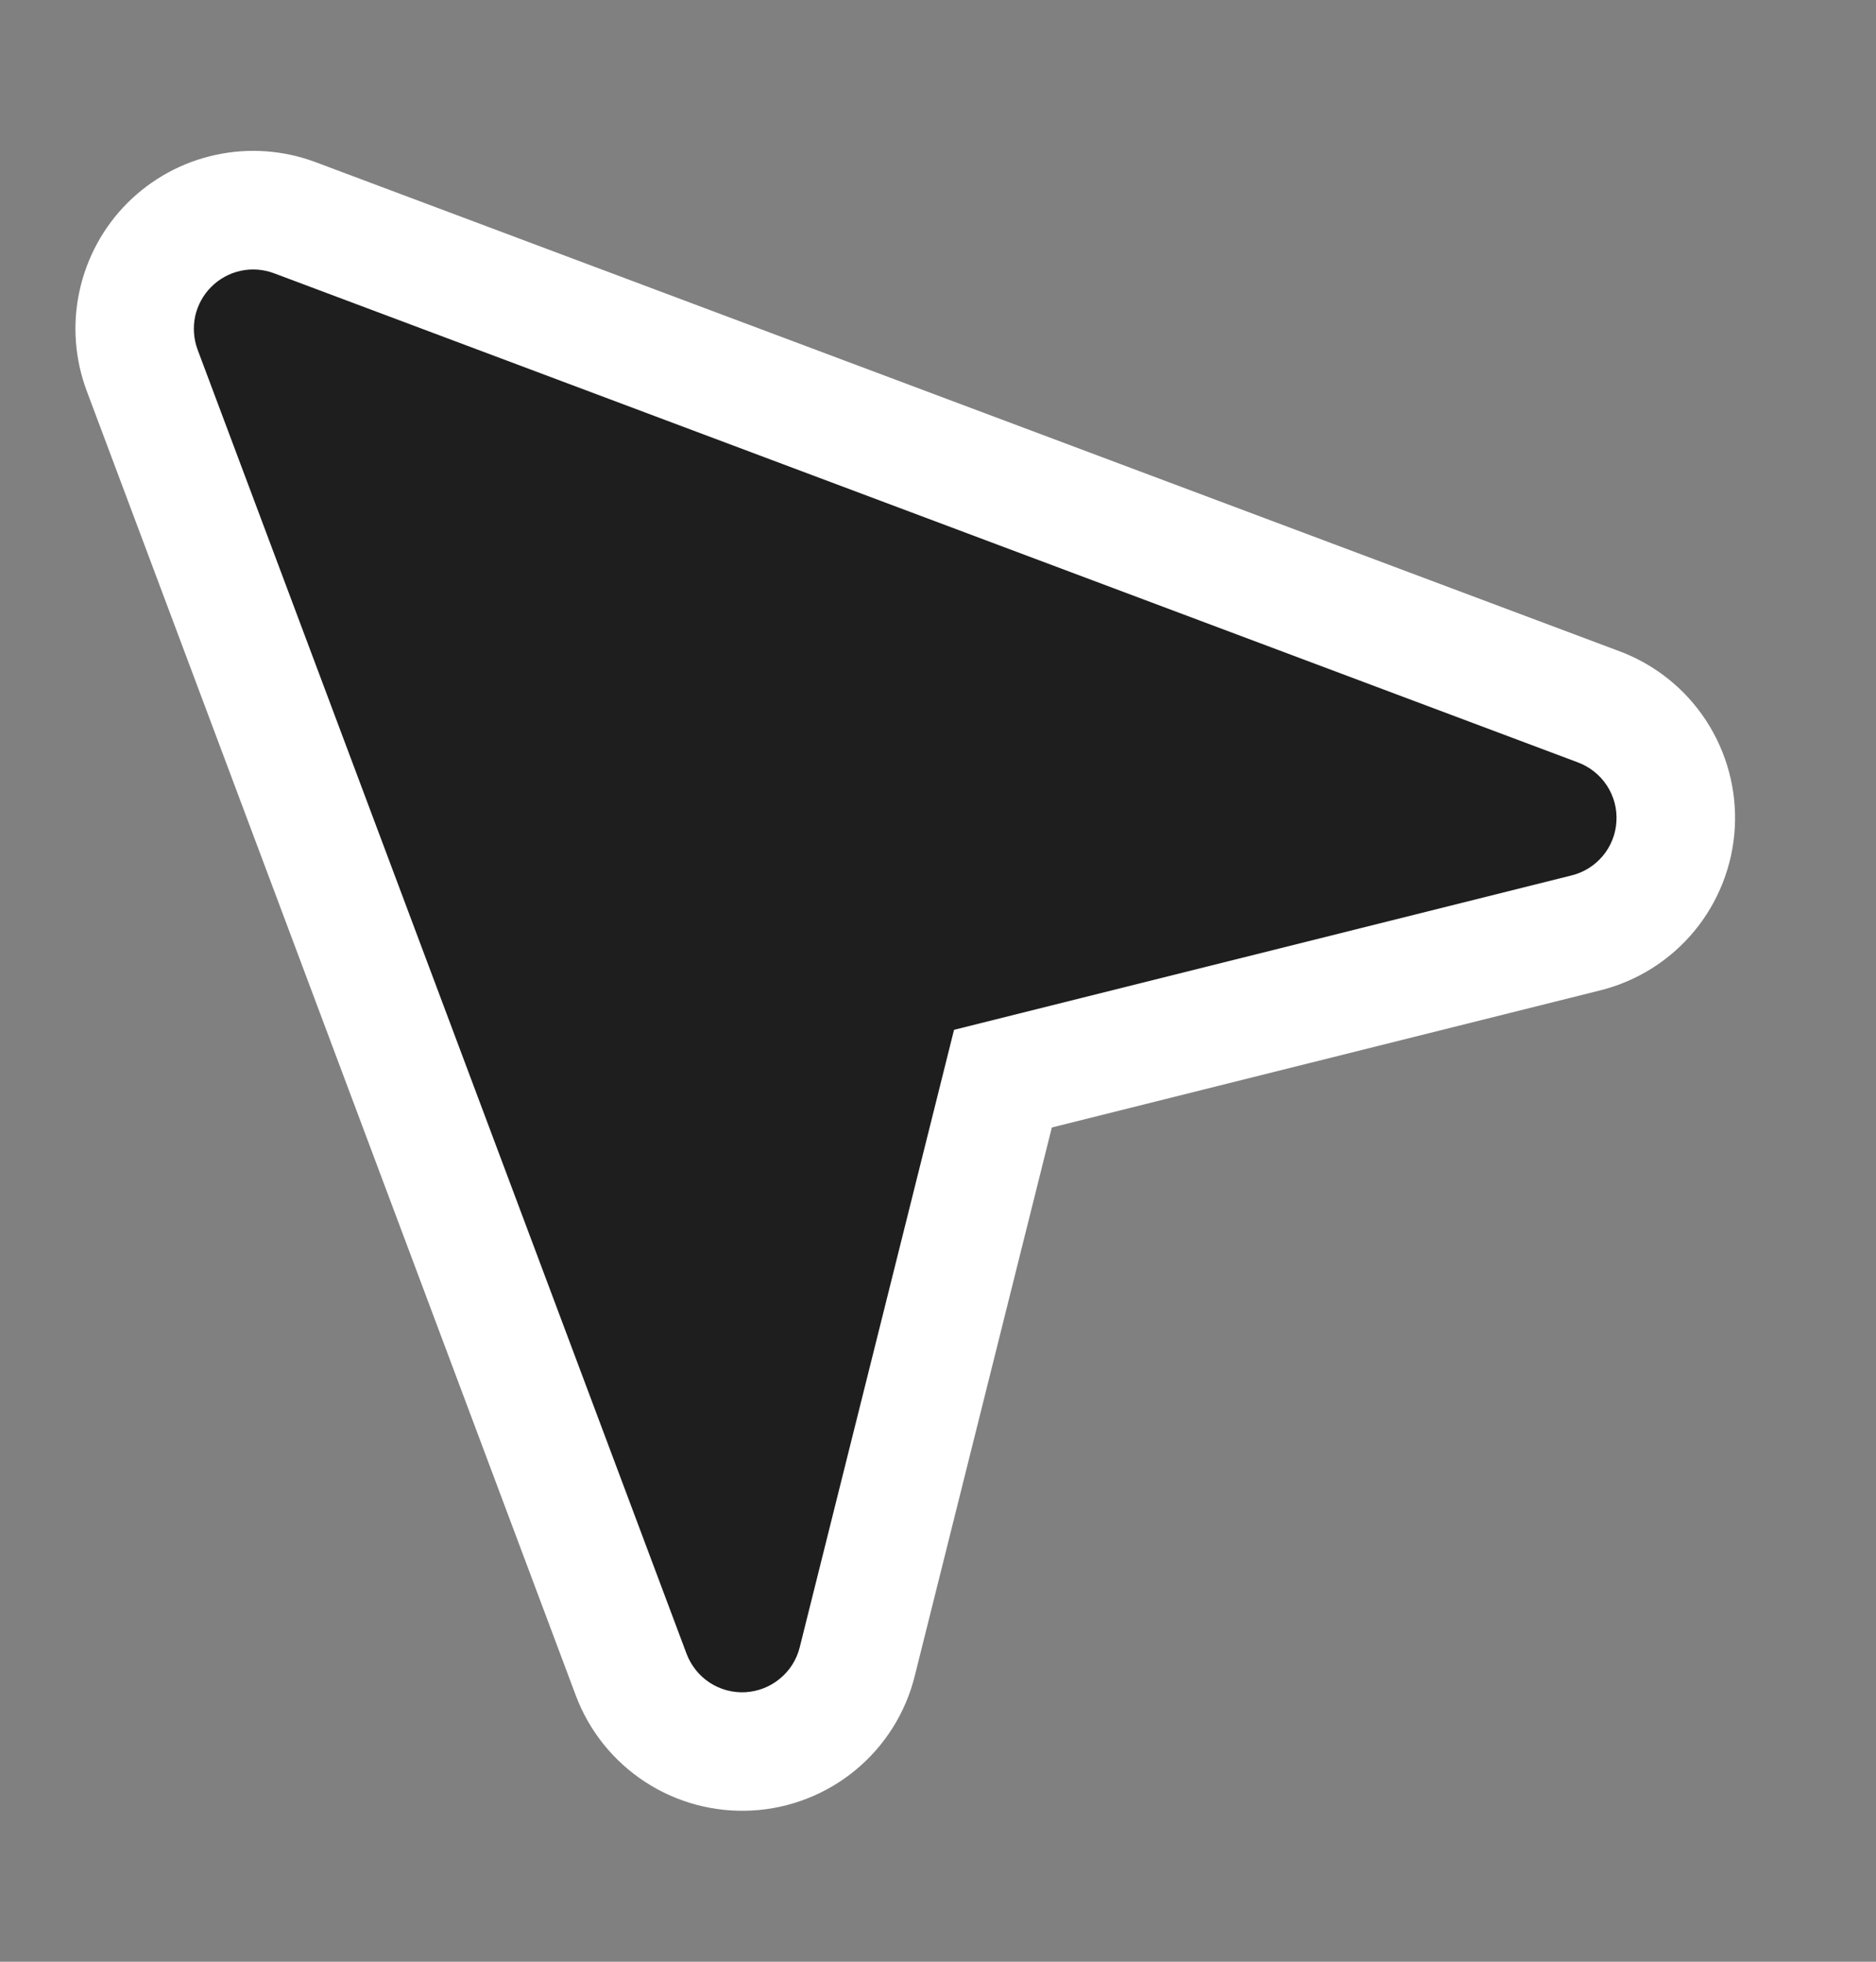<svg width="22" height="23" viewBox="0 0 22 23" fill="none" xmlns="http://www.w3.org/2000/svg">
<rect x="0" y="0" width="22" height="23" fill="#808080" stroke="none"/>
<path fill-rule="evenodd" clip-rule="evenodd" d="M1.495 2.379C1.779 2.096 2.137 1.9 2.529 1.816C2.92 1.731 3.328 1.761 3.703 1.902L18.993 7.636C19.41 7.792 19.765 8.077 20.008 8.449C20.251 8.822 20.369 9.262 20.344 9.706C20.319 10.15 20.152 10.575 19.868 10.918C19.585 11.26 19.199 11.503 18.768 11.611L12.335 13.219L10.727 19.651C10.62 20.082 10.377 20.468 10.034 20.752C9.691 21.035 9.267 21.202 8.823 21.227C8.379 21.252 7.938 21.135 7.566 20.892C7.193 20.649 6.908 20.294 6.752 19.877L1.018 4.586C0.877 4.211 0.847 3.804 0.932 3.413C1.017 3.021 1.212 2.662 1.495 2.379Z" fill="white"/>
<path fill-rule="evenodd" clip-rule="evenodd" d="M3.214 3.204C3.089 3.157 2.953 3.147 2.822 3.175C2.692 3.203 2.572 3.269 2.478 3.363C2.383 3.457 2.318 3.577 2.289 3.707C2.261 3.838 2.271 3.974 2.317 4.099L8.052 19.391C8.105 19.53 8.2 19.648 8.324 19.729C8.448 19.809 8.595 19.849 8.743 19.84C8.891 19.831 9.032 19.776 9.146 19.681C9.261 19.587 9.342 19.459 9.378 19.315L11.188 12.074L18.429 10.264C18.573 10.229 18.702 10.148 18.797 10.034C18.892 9.92 18.948 9.778 18.956 9.63C18.965 9.482 18.926 9.335 18.844 9.21C18.763 9.086 18.644 8.991 18.505 8.939L3.214 3.204Z" fill="#1E1E1E"/>
</svg>
